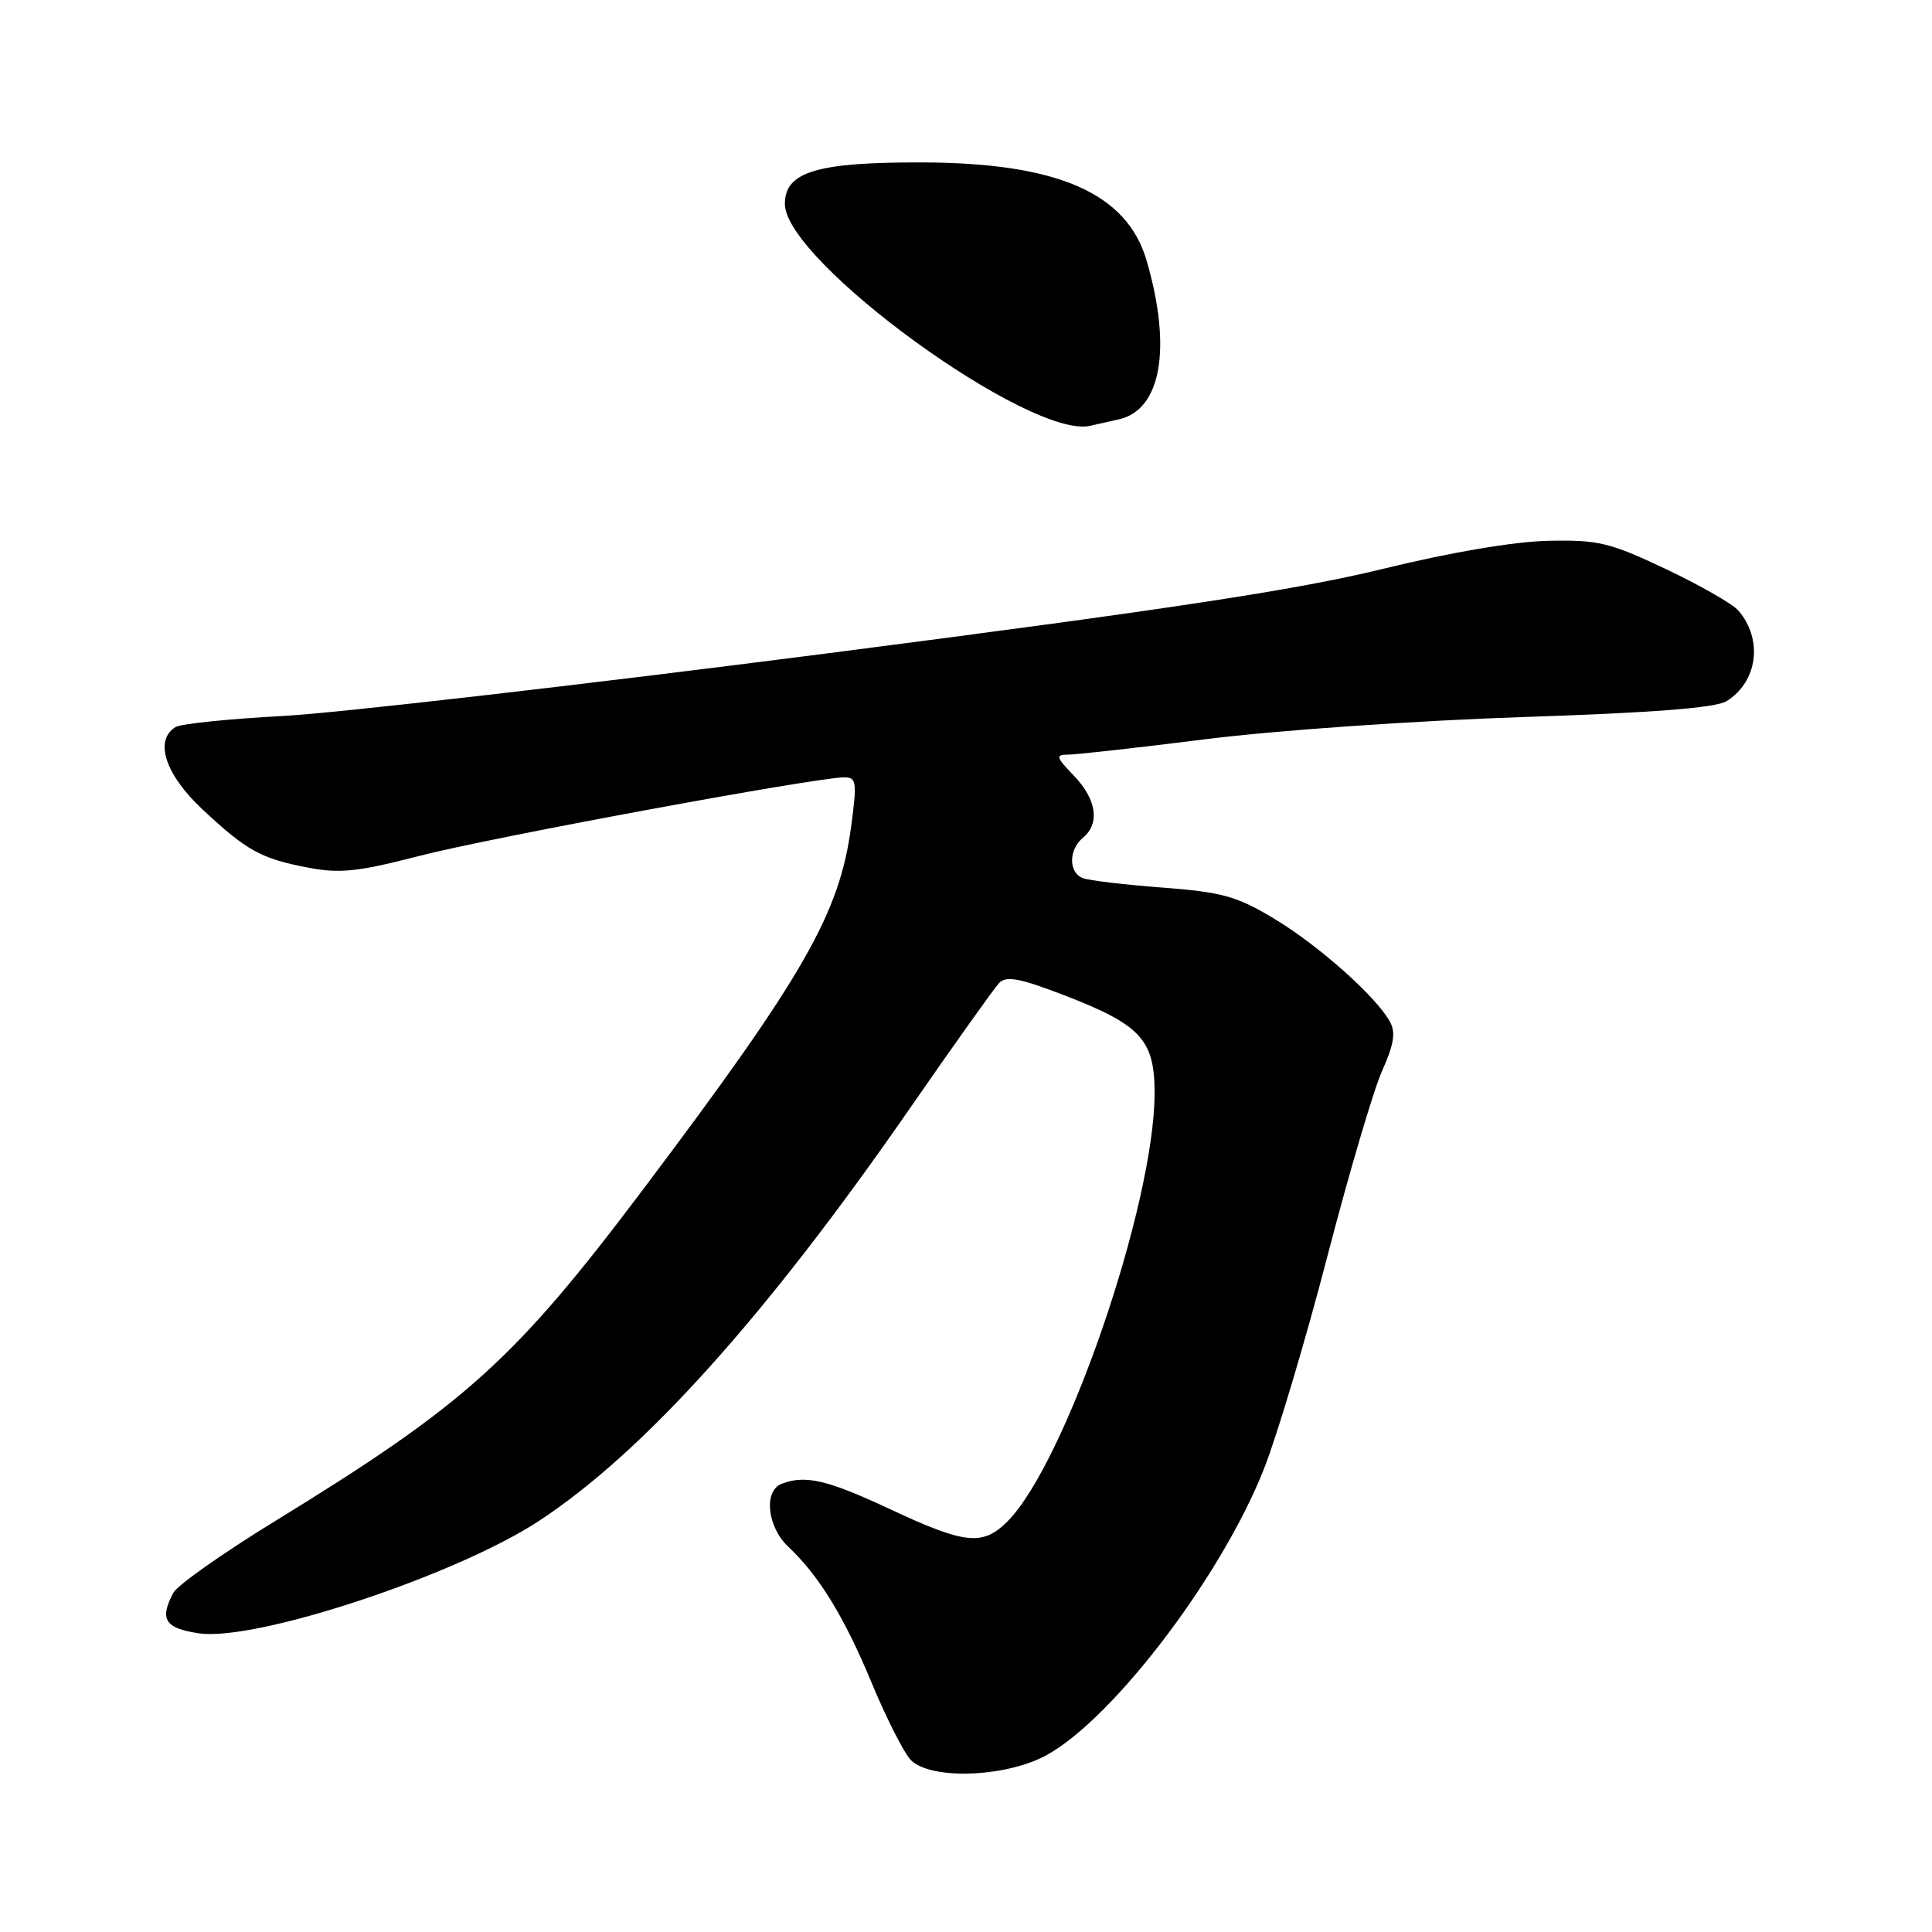 <?xml version="1.0" encoding="UTF-8" standalone="no"?>
<!DOCTYPE svg PUBLIC "-//W3C//DTD SVG 1.1//EN" "http://www.w3.org/Graphics/SVG/1.1/DTD/svg11.dtd" >
<svg xmlns="http://www.w3.org/2000/svg" xmlns:xlink="http://www.w3.org/1999/xlink" version="1.1" viewBox="0 0 256 256">
 <g >
 <path fill="currentColor"
d=" M 137.77 233.02 C 146.45 229.08 161.69 209.36 167.51 194.56 C 169.27 190.07 173.04 177.42 175.89 166.45 C 178.74 155.48 182.00 144.42 183.14 141.89 C 184.70 138.41 184.96 136.81 184.18 135.39 C 182.37 132.07 174.68 125.23 168.80 121.71 C 163.86 118.74 161.92 118.21 154.04 117.61 C 149.05 117.23 144.30 116.67 143.49 116.36 C 141.57 115.62 141.58 112.60 143.50 111.00 C 145.77 109.12 145.31 105.93 142.31 102.80 C 139.90 100.29 139.82 100.00 141.56 99.99 C 142.63 99.99 150.93 99.06 160.00 97.92 C 169.18 96.77 187.64 95.49 201.61 95.02 C 219.13 94.44 227.34 93.80 228.79 92.90 C 232.91 90.33 233.63 84.72 230.34 80.90 C 229.58 80.02 225.25 77.54 220.73 75.40 C 213.29 71.88 211.79 71.52 205.15 71.66 C 200.59 71.76 192.22 73.18 183.15 75.40 C 171.88 78.16 154.90 80.74 109.50 86.59 C 77.05 90.76 44.65 94.49 37.50 94.87 C 30.35 95.25 23.94 95.91 23.25 96.34 C 20.41 98.10 21.89 102.63 26.81 107.23 C 32.72 112.75 34.60 113.79 40.91 114.98 C 45.05 115.77 47.50 115.50 55.57 113.41 C 64.77 111.02 108.15 103.00 111.89 103.00 C 113.49 103.00 113.57 103.63 112.78 109.52 C 111.24 121.08 106.52 129.30 85.29 157.50 C 68.16 180.25 61.76 186.02 36.42 201.57 C 29.57 205.77 23.51 210.04 22.98 211.04 C 21.10 214.56 21.84 215.75 26.33 216.42 C 33.85 217.55 60.51 208.73 71.51 201.47 C 85.36 192.34 101.50 174.38 120.47 147.00 C 126.37 138.47 131.74 130.94 132.38 130.26 C 133.32 129.27 135.08 129.60 140.92 131.84 C 151.15 135.77 153.00 137.76 152.99 144.85 C 152.97 159.63 141.19 193.90 133.48 201.61 C 130.22 204.87 127.88 204.63 118.00 200.00 C 109.64 196.09 106.72 195.40 103.58 196.61 C 101.15 197.54 101.65 202.32 104.46 204.96 C 108.52 208.78 111.85 214.21 115.49 222.96 C 117.38 227.53 119.70 232.11 120.62 233.14 C 122.94 235.69 132.02 235.63 137.77 233.02 Z  M 148.23 55.57 C 153.86 54.34 155.31 46.14 151.94 34.56 C 149.33 25.56 140.13 21.55 122.00 21.52 C 108.20 21.50 104.00 22.78 104.00 27.02 C 104.00 34.63 136.67 58.34 144.50 56.41 C 145.05 56.28 146.73 55.90 148.23 55.57 Z "/>
</g>
</svg>
